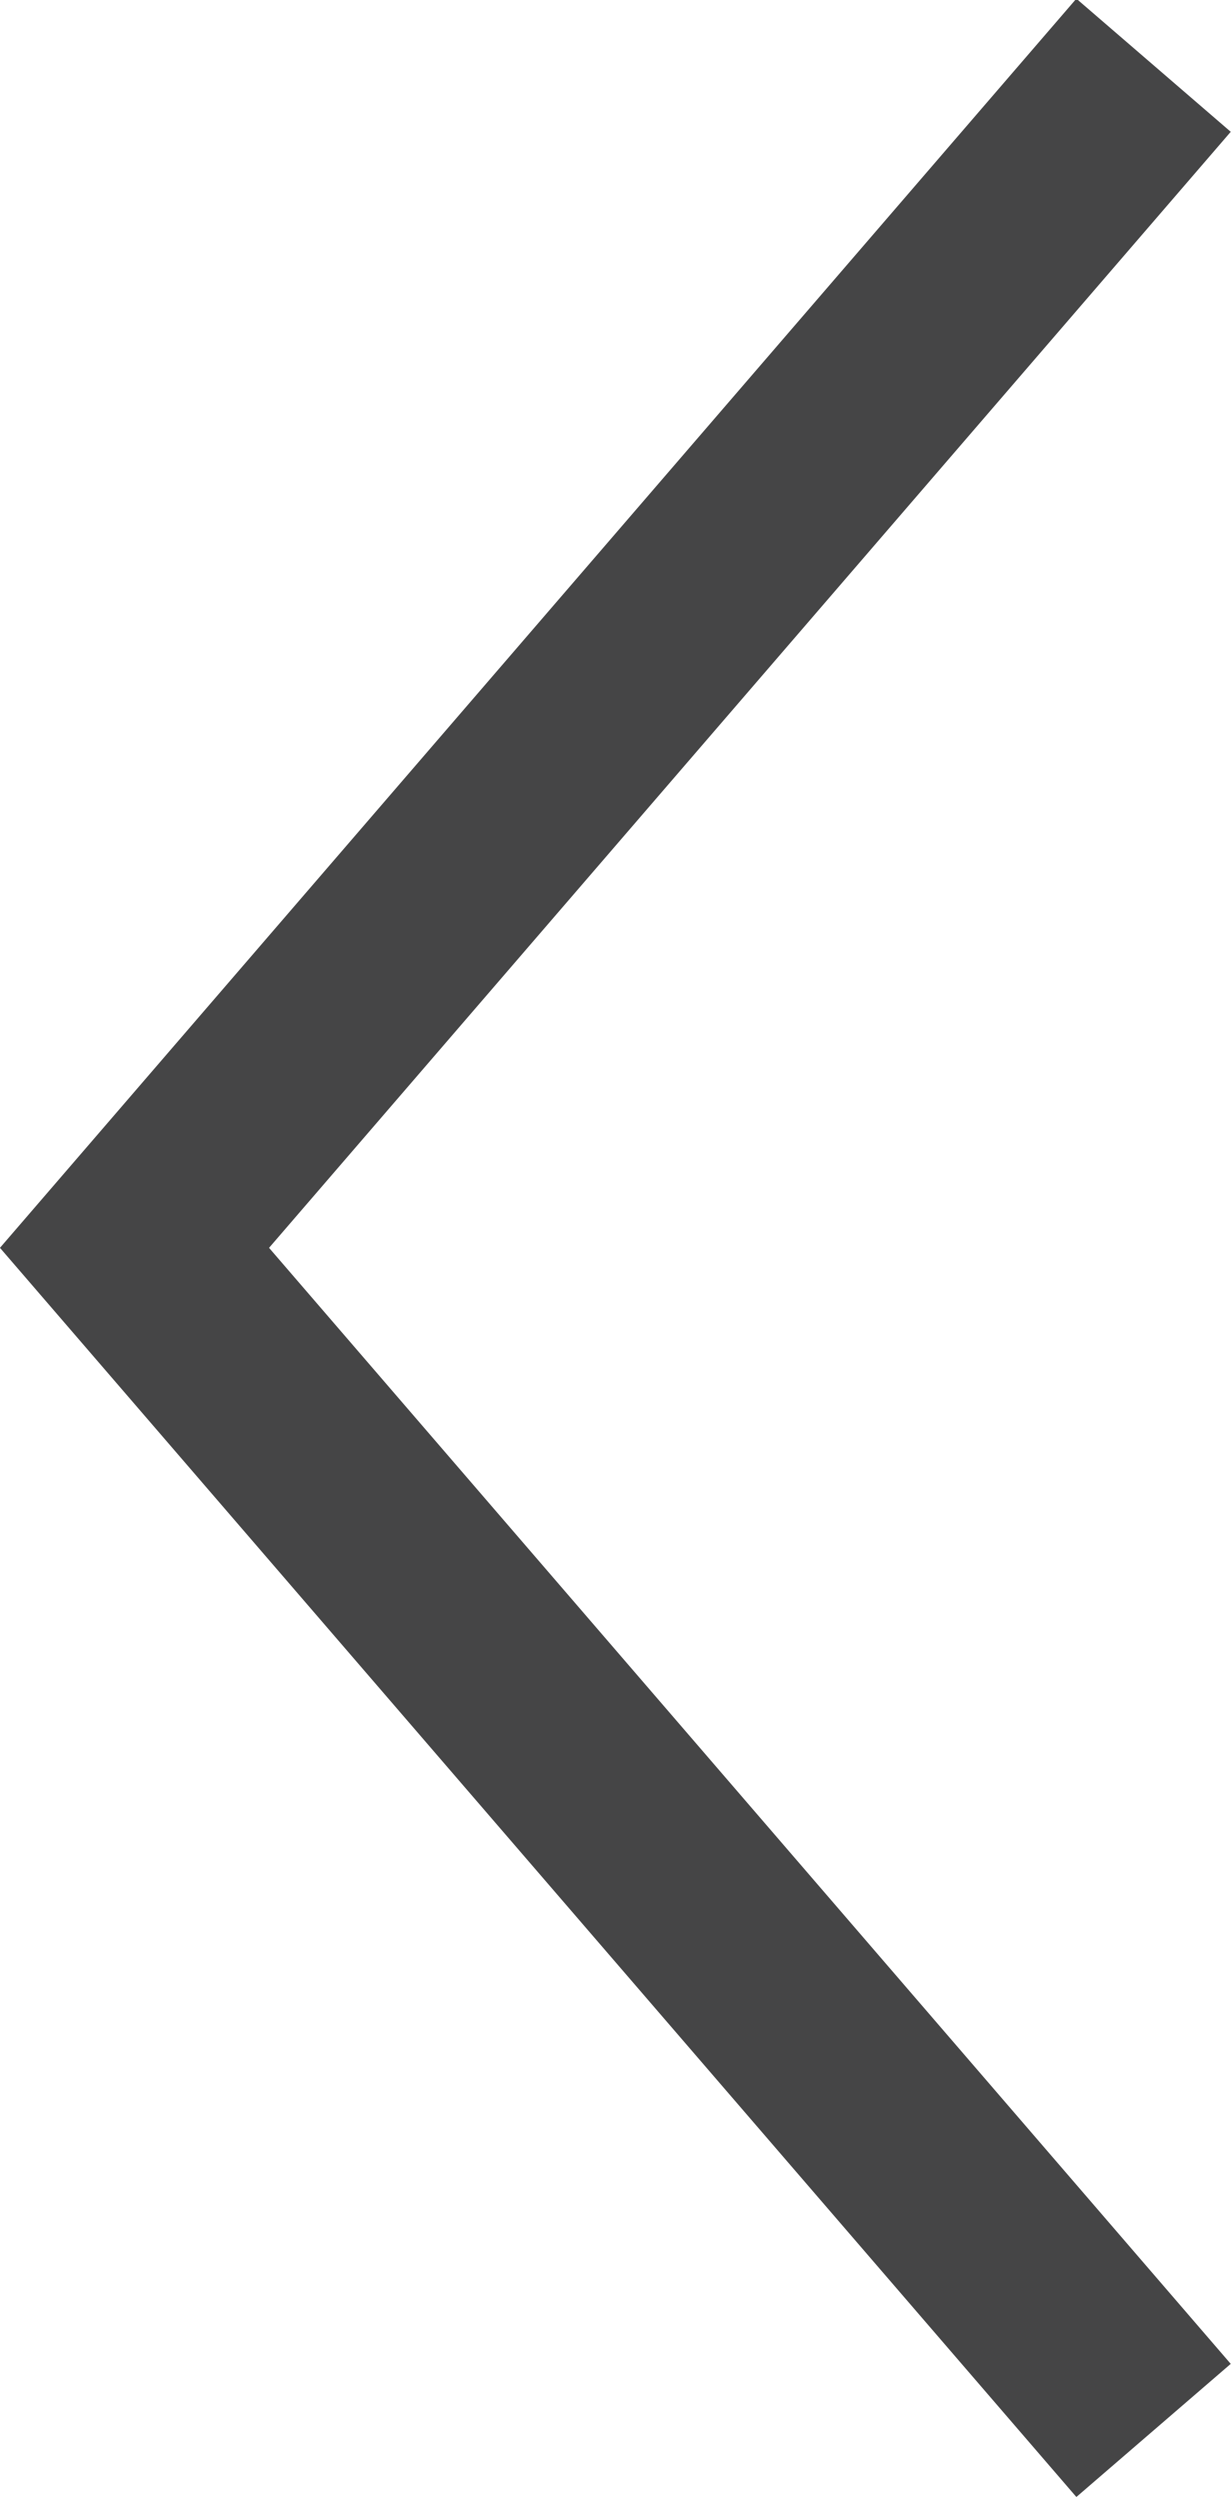 <?xml version="1.0" encoding="utf-8"?>
<!-- Generator: Adobe Illustrator 19.0.0, SVG Export Plug-In . SVG Version: 6.00 Build 0)  -->
<svg version="1.0" id="Layer_1" xmlns="http://www.w3.org/2000/svg" xmlns:xlink="http://www.w3.org/1999/xlink" x="0px" y="0px"
	 viewBox="0 0 30.2 61.3" style="enable-background:new 0 0 30.2 61.3;" xml:space="preserve">
<style type="text/css">
	.st0{fill:none;stroke:#454546;stroke-width:5;stroke-miterlimit:10;}
</style>
<path class="st0" d="M28.3,59.6l-25-29l25-29"/>
</svg>
